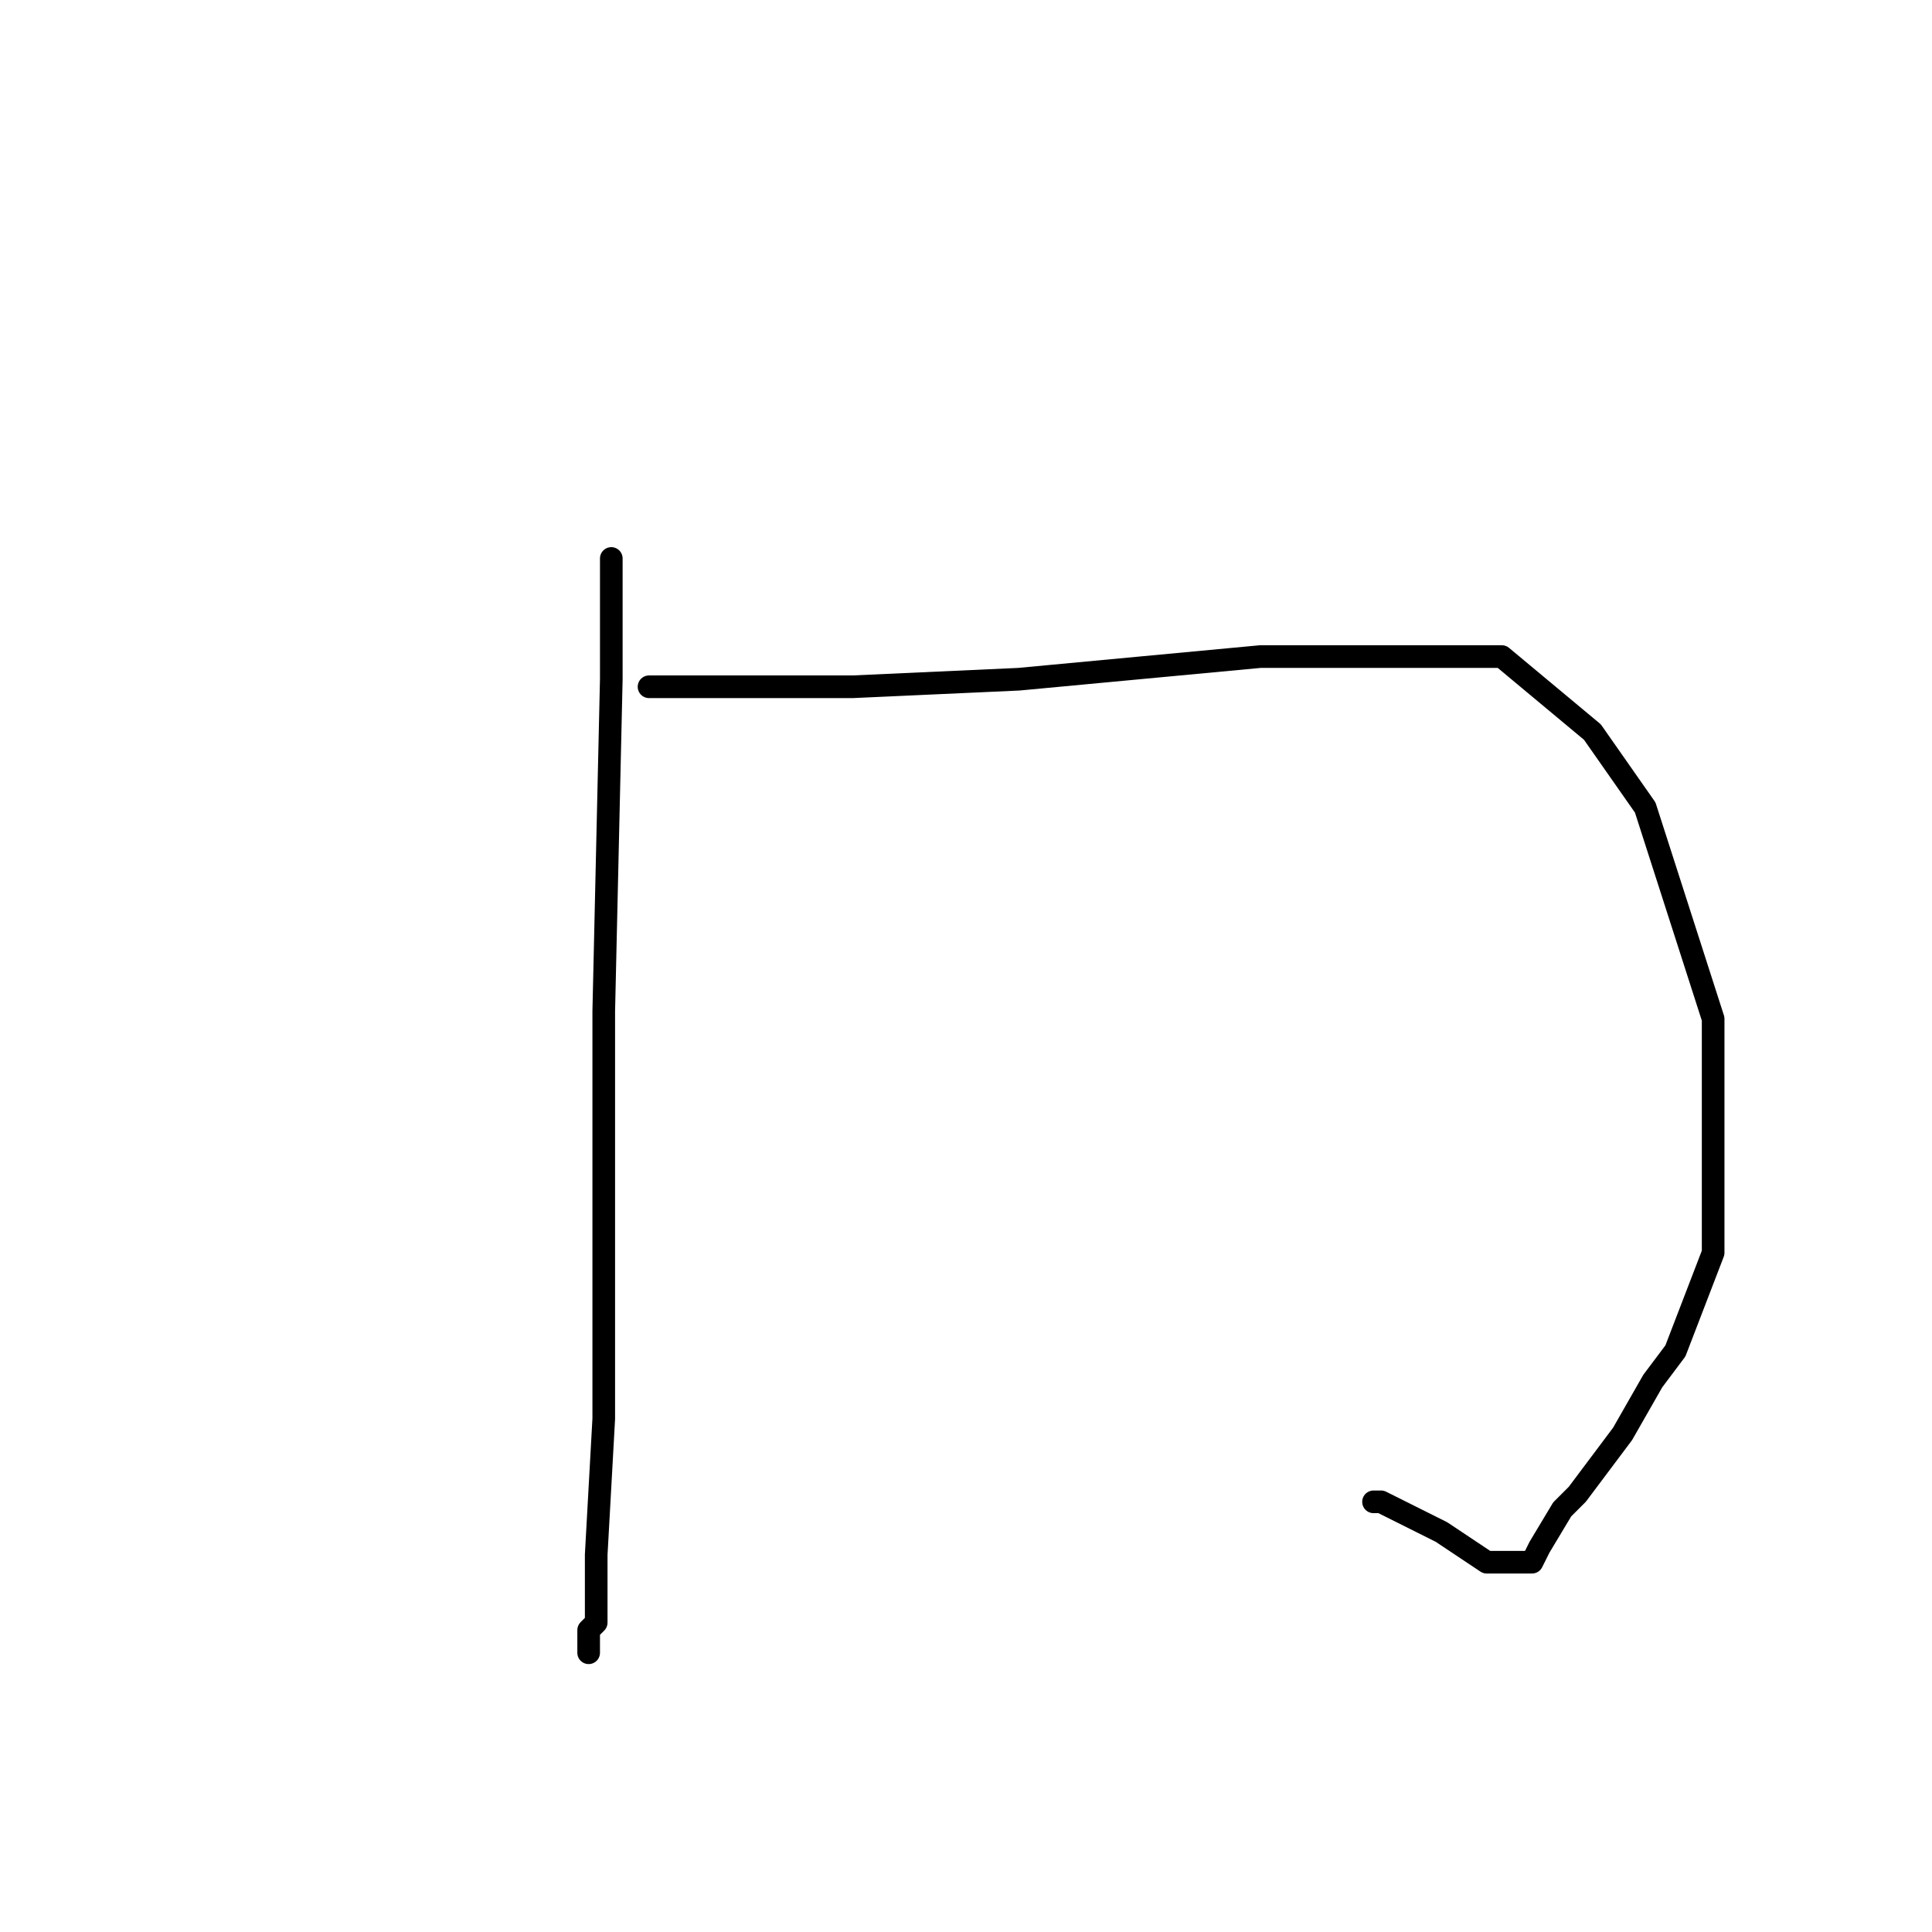 <?xml version="1.0" standalone="no"?>
    <svg width="256" height="256" xmlns="http://www.w3.org/2000/svg" version="1.1">
    <polyline stroke="black" stroke-width="3" stroke-linecap="round" fill="transparent" stroke-linejoin="round" points="81 74 81 90 80 134 80 175 80 188 79 206 79 215 78 216 78 219 78 219 " />
        <polyline stroke="black" stroke-width="3" stroke-linecap="round" fill="transparent" stroke-linejoin="round" points="86 91 89 91 113 91 135 90 167 87 183 87 189 87 199 87 211 97 218 107 227 135 227 157 227 166 222 179 219 183 215 190 209 198 207 200 204 205 203 207 203 207 202 207 199 207 197 207 191 203 185 200 183 199 182 199 182 199 " />
        </svg>